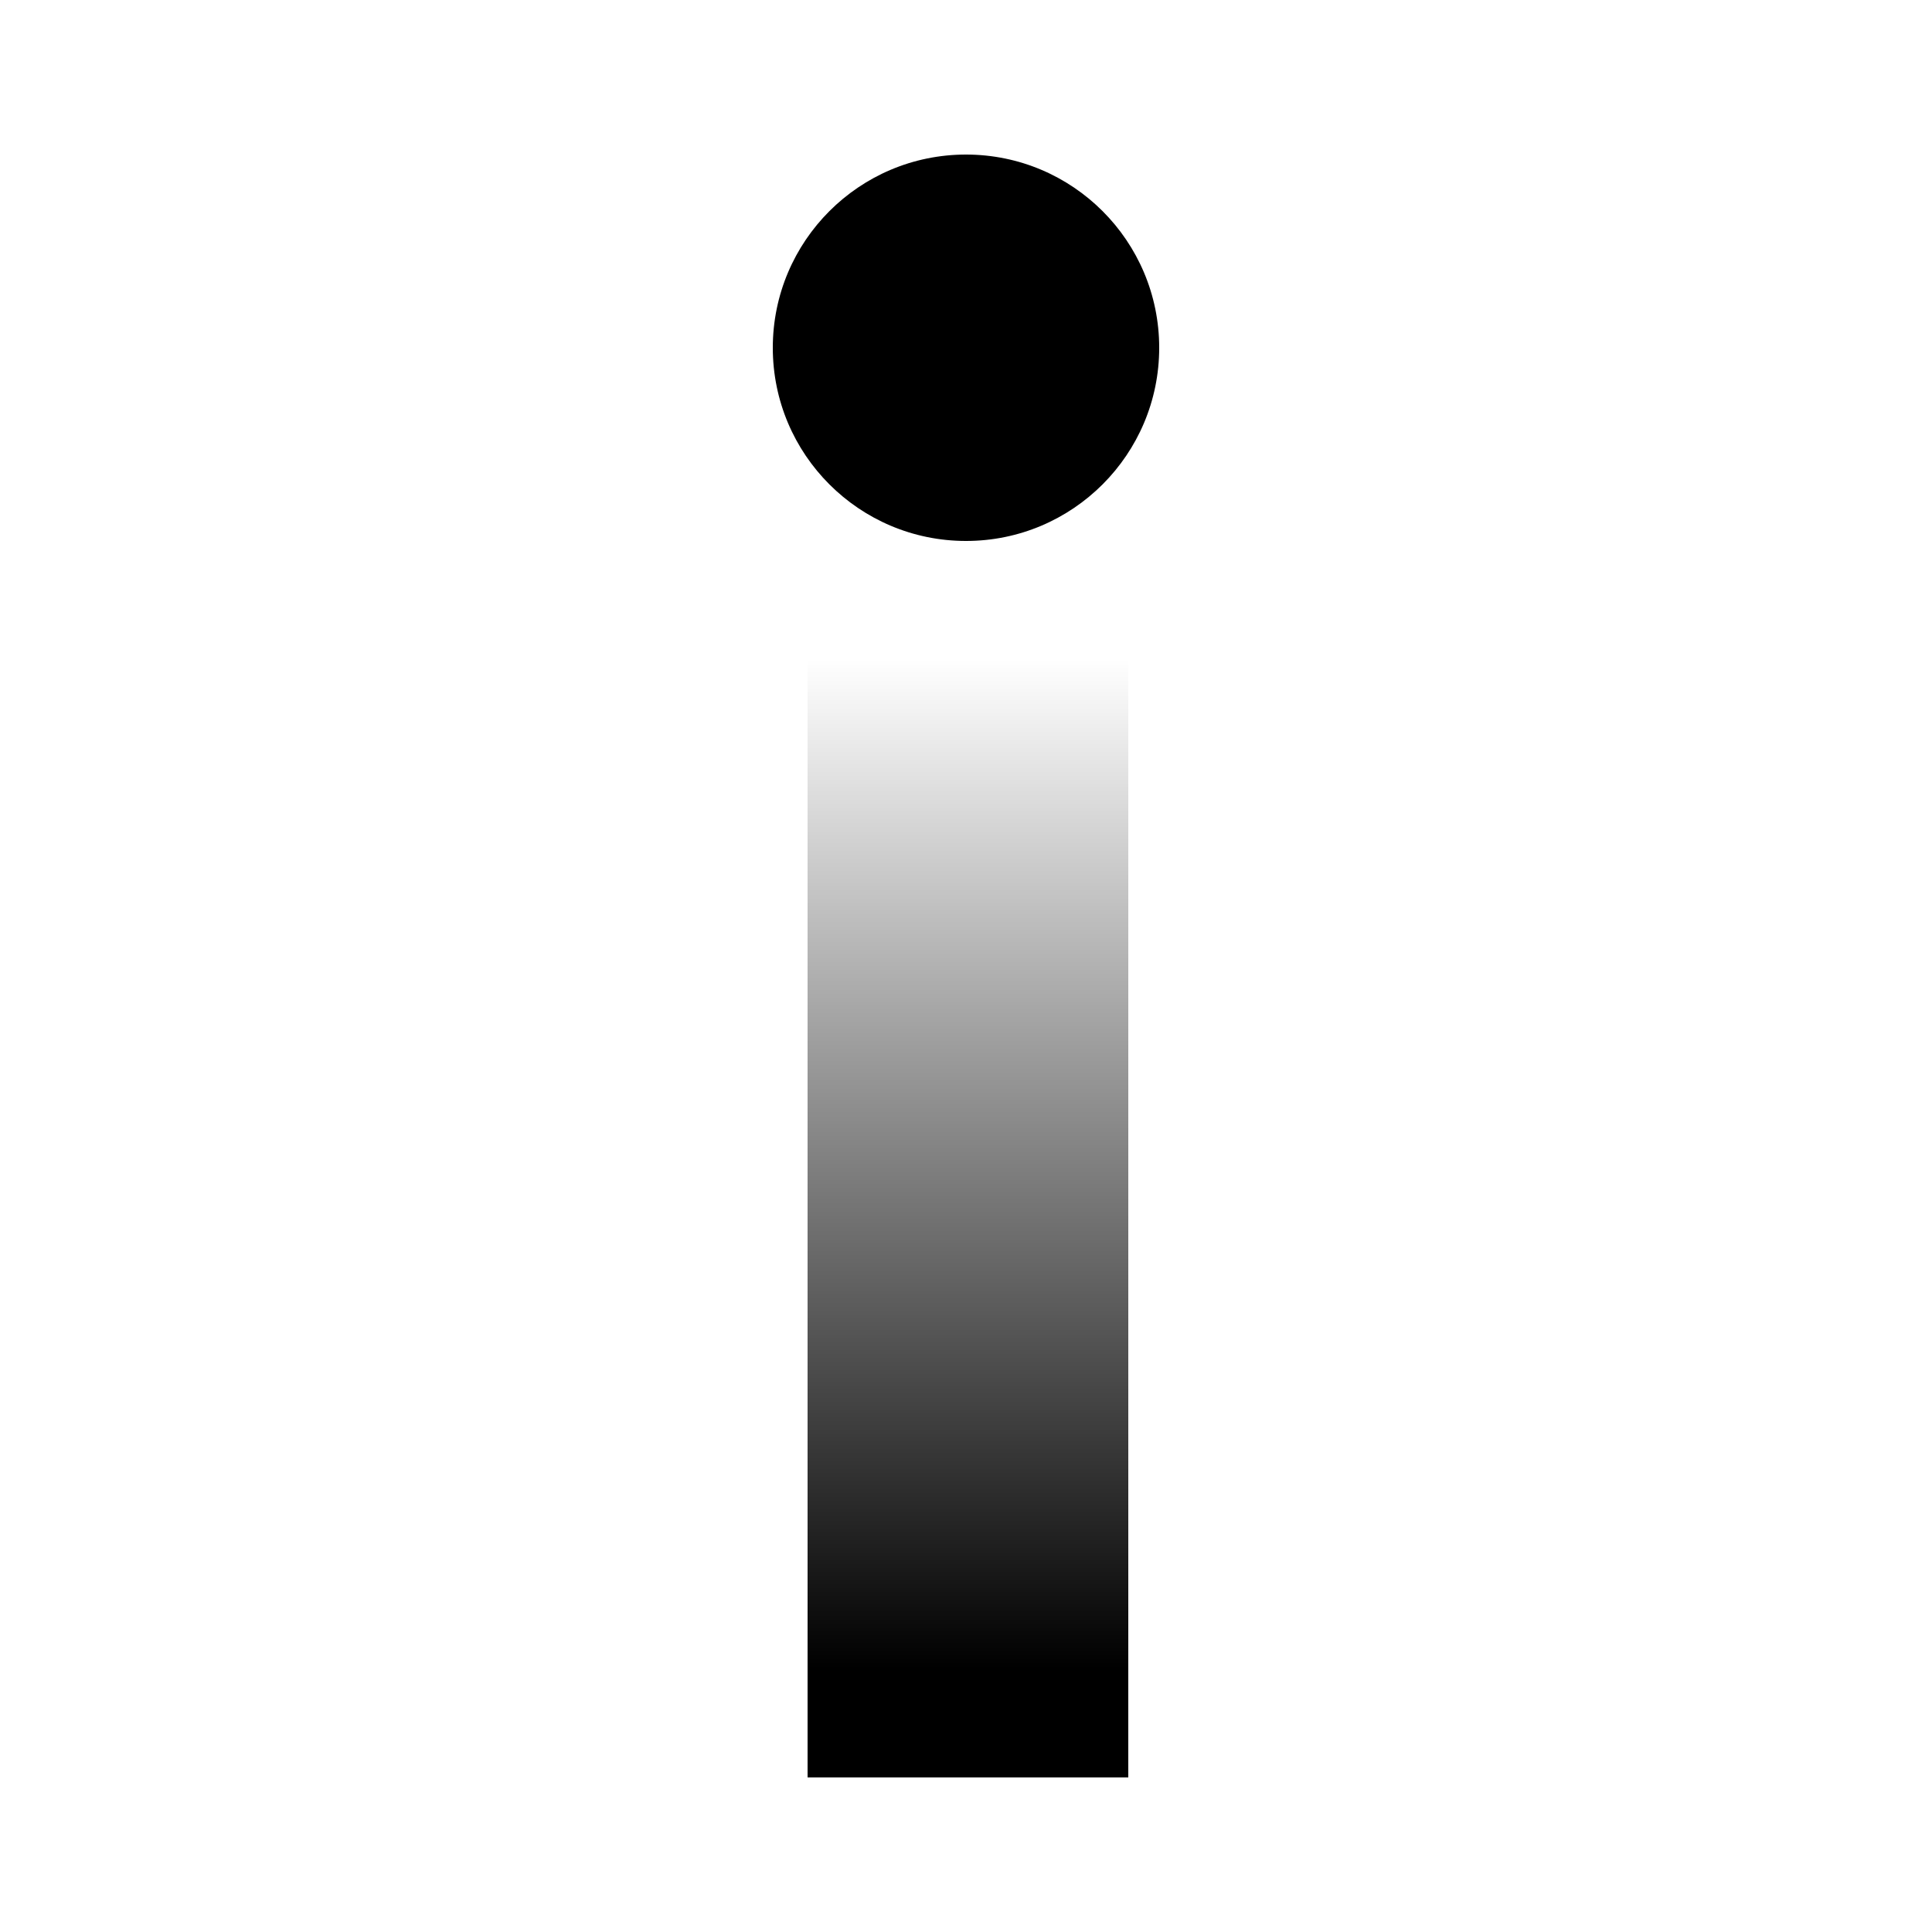<svg xmlns="http://www.w3.org/2000/svg" viewBox="0 0 100 100">
<defs>
    <style>
      .main{fill:#000000}
      .stop{stop-color:#000000}
    @media (prefers-color-scheme: dark) {
      .main{fill:#ffffff}
      .stop{stop-color:#ffffff}
    }
    </style>
  </defs>
  <linearGradient id="a" gradientUnits="userSpaceOnUse" x1="50.031" y1="34.106" x2="50.031" y2="86.386">
    <stop class="stop" offset="0" stop-opacity="0"/>
    <stop class="stop" offset="1"/>
  </linearGradient>
  <path d="M58.3 92H41.8V33.2h16.6V92z" fill="url(#a)"/>
  <circle class="main" cx="50" cy="18" r="10" />
</svg>

